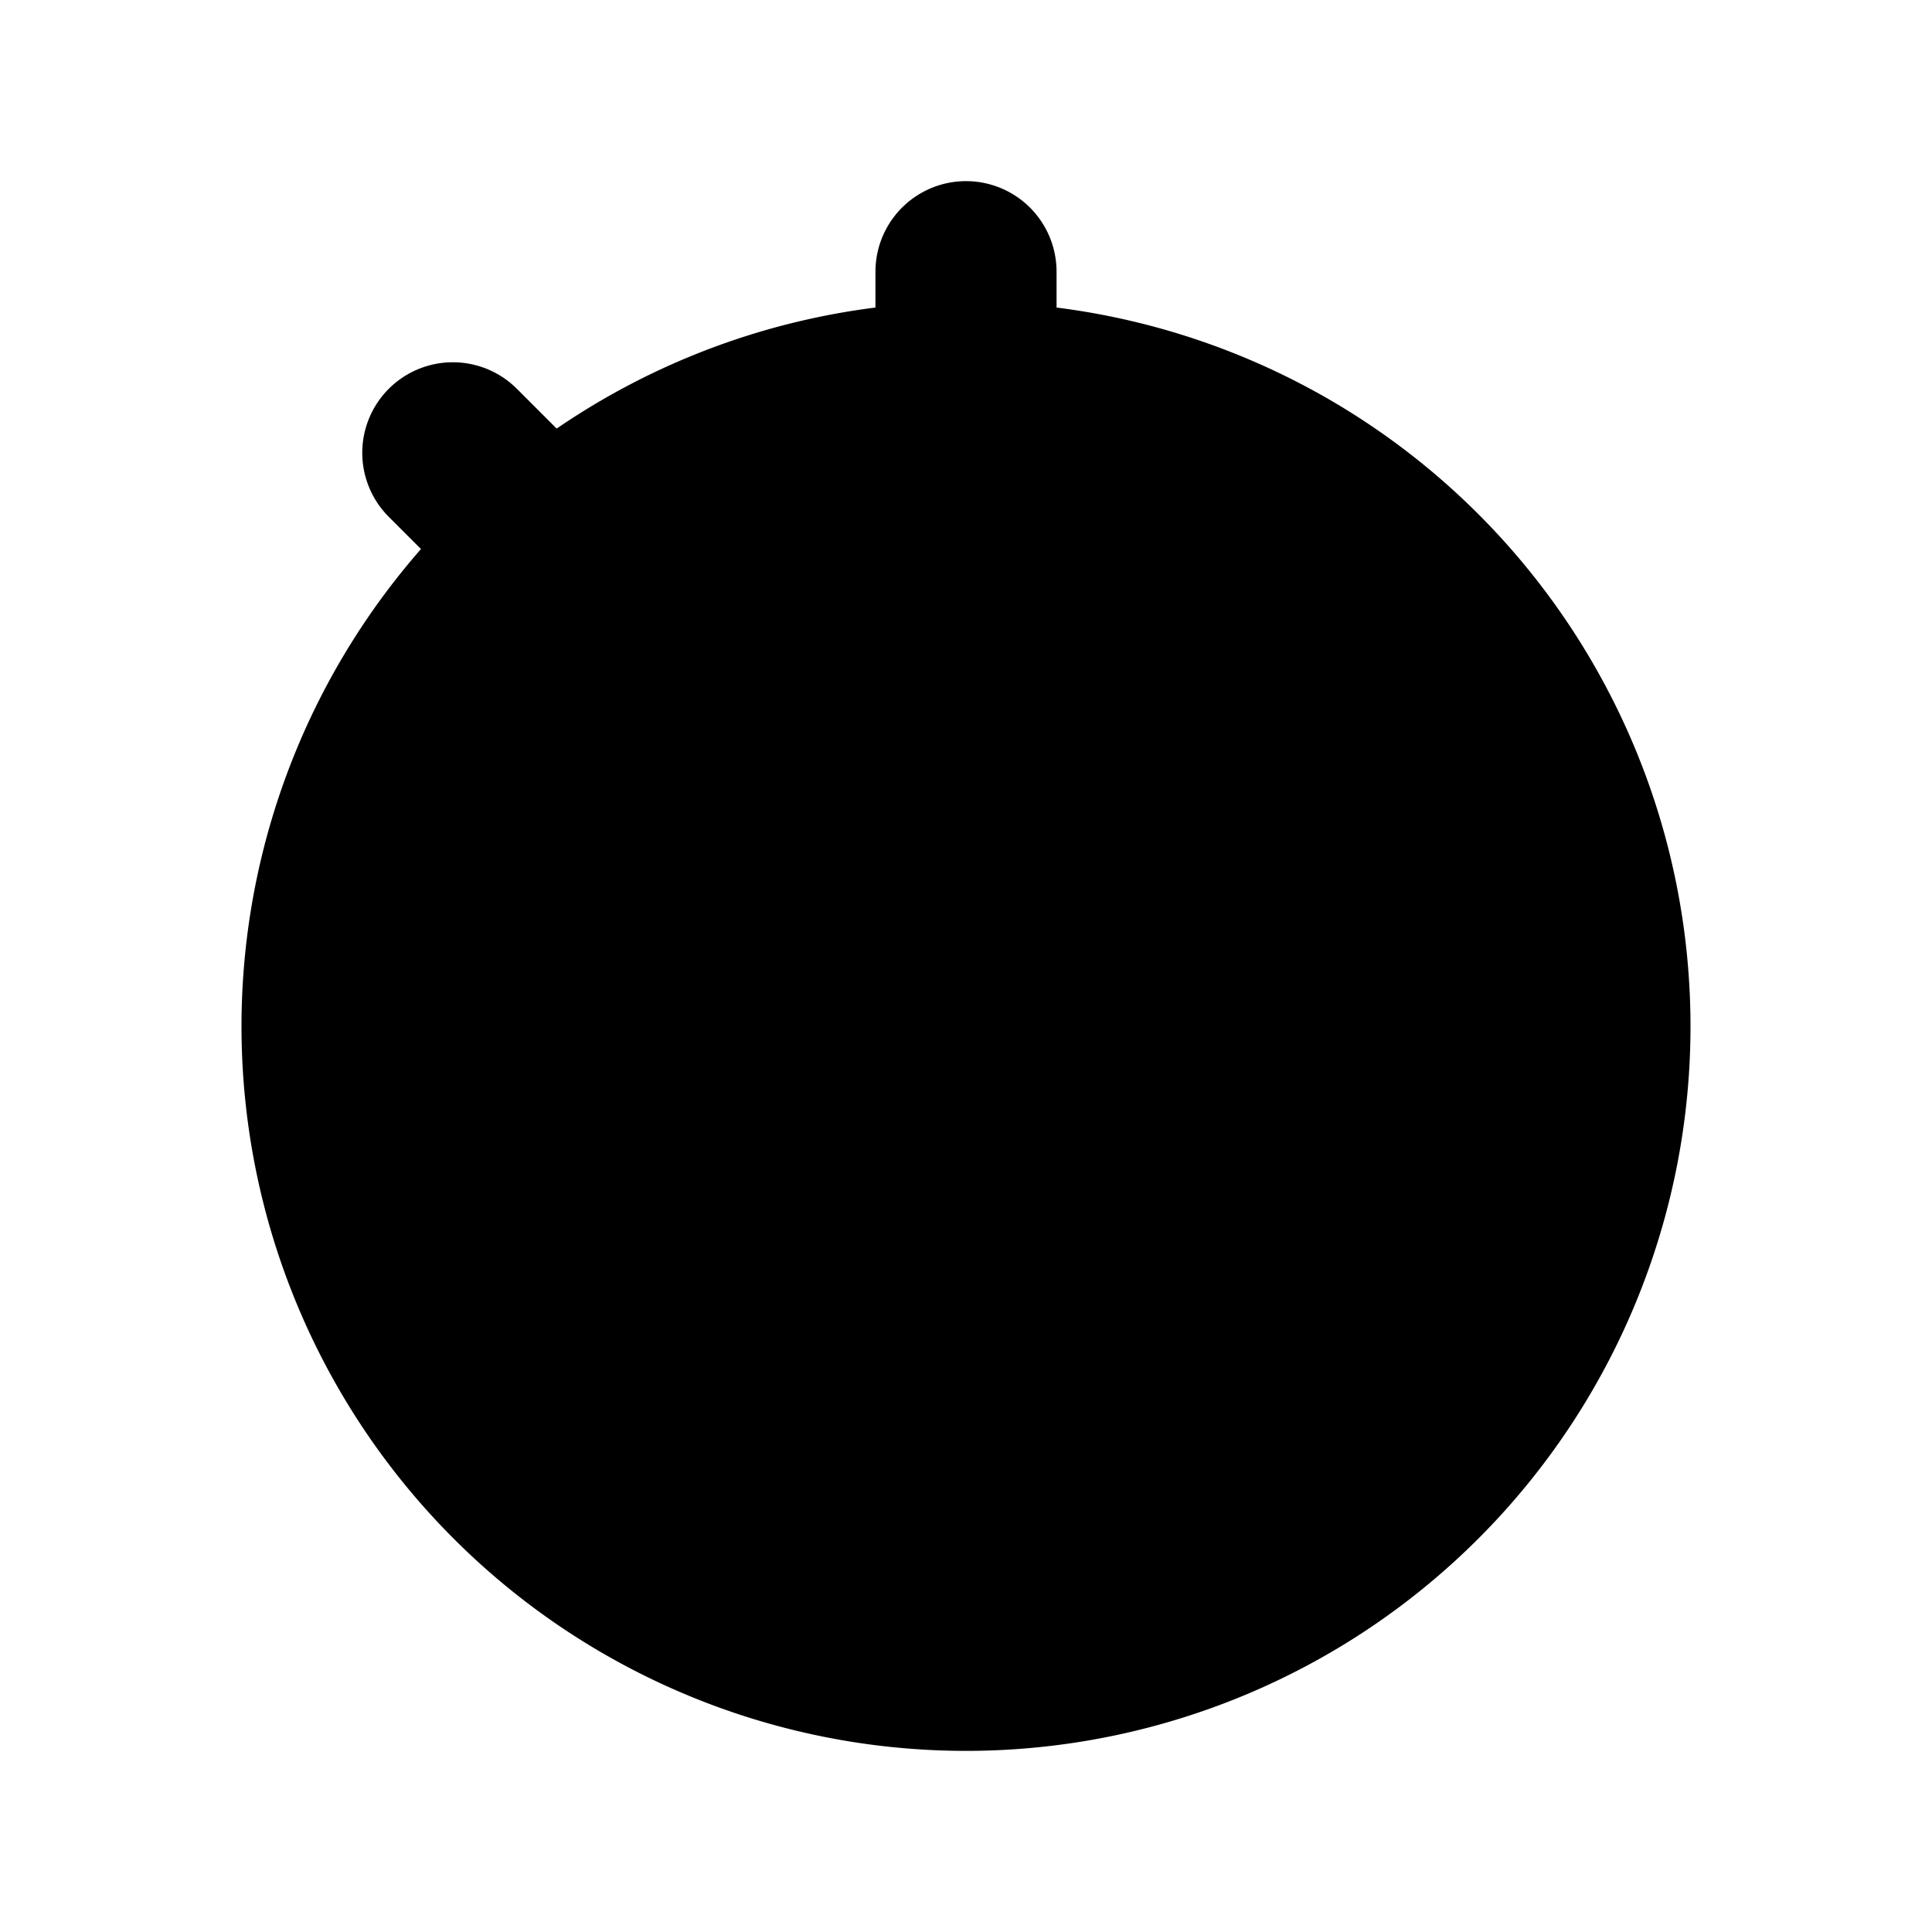 <svg xmlns="http://www.w3.org/2000/svg" width="24" height="24" viewBox="0 0 512 512">
    <line x1="256" y1="232" x2="256" y2="152" style="stroke:currentColor;stroke-linecap:round;stroke-linejoin:round;stroke-width:32px"/>
    <line x1="256" y1="88" x2="256" y2="72" style="stroke:currentColor;stroke-linecap:round;stroke-linejoin:round;stroke-width:48px"/>
    <line x1="132" y1="132" x2="120" y2="120" style="stroke:currentColor;stroke-linecap:round;stroke-linejoin:round;stroke-width:48px"/>
    <circle cx="256" cy="272" r="32" style="stroke:currentColor;stroke-miterlimit:10;stroke-width:32px"/>
    <path d="M256,96A176,176,0,1,0,432,272,176,176,0,0,0,256,96Z" style="stroke:currentColor;stroke-miterlimit:10;stroke-width:32px"/>
</svg>